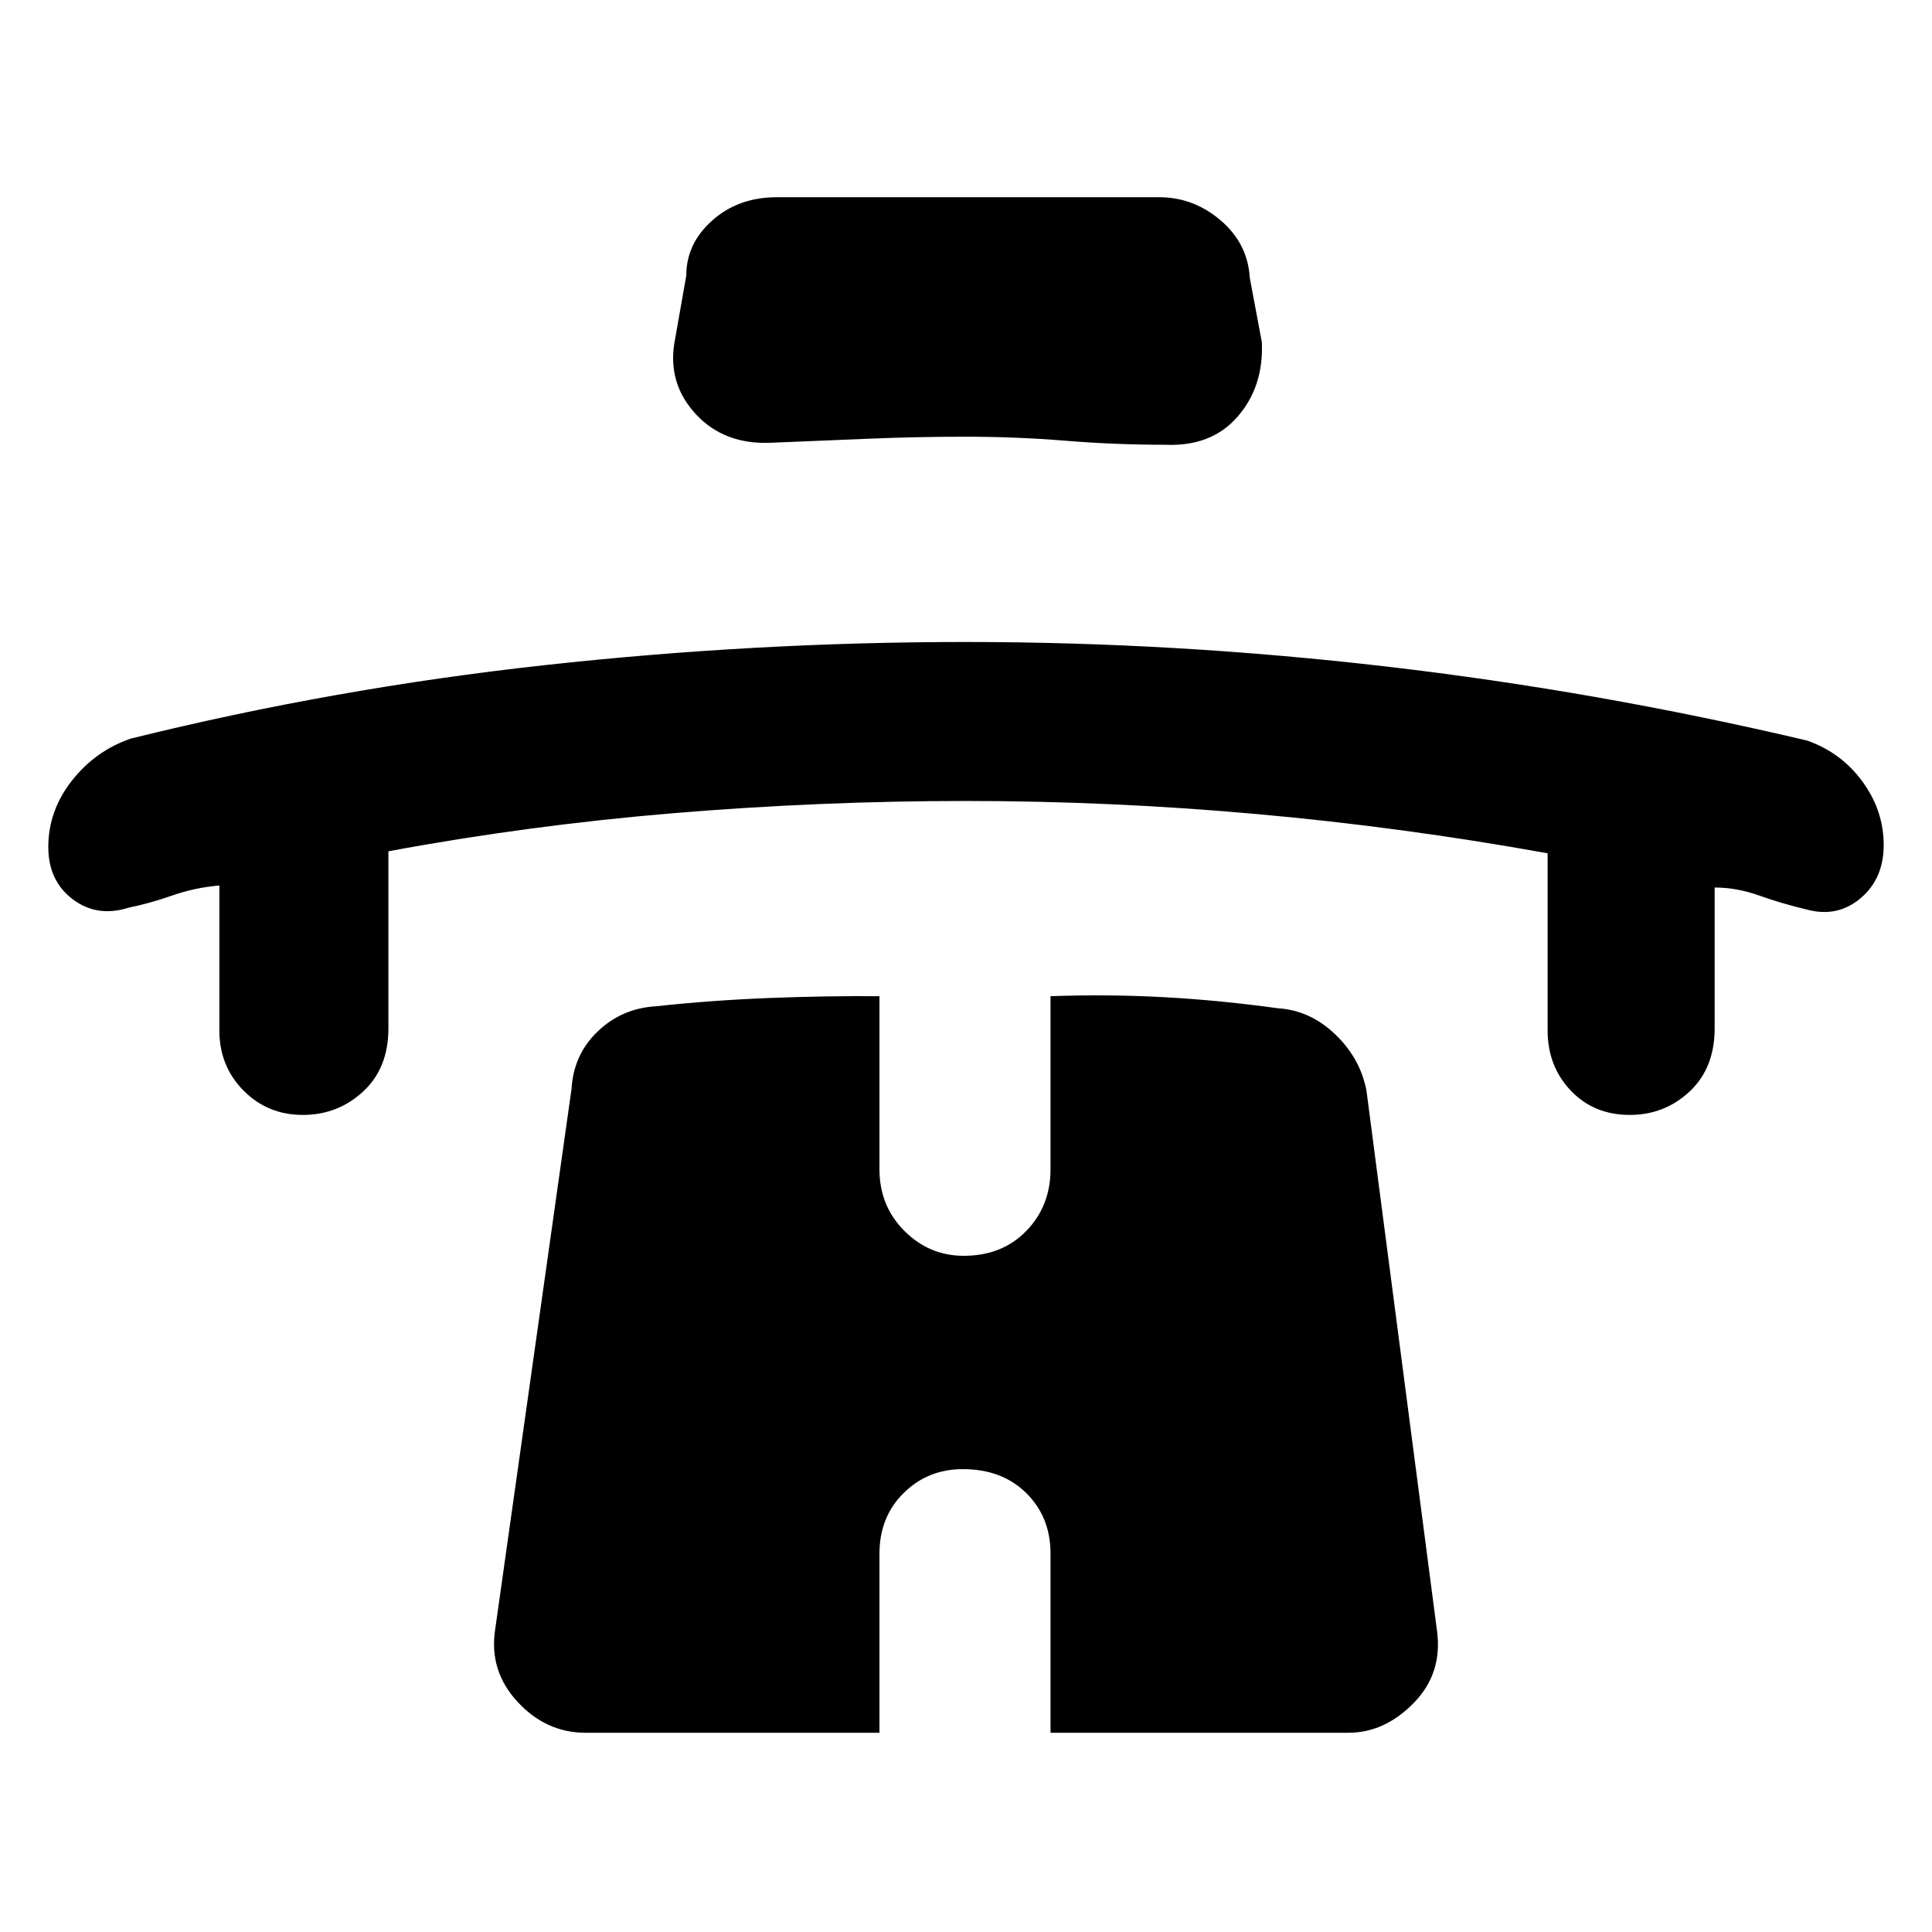 <svg xmlns="http://www.w3.org/2000/svg" height="48" viewBox="0 -960 960 960" width="48"><path d="M109-520q-12 1-23.5 5T64-509q-15.75 5-27.87-4.17Q24-522.34 24-539.13q0-18.01 11.7-32.93Q47.39-586.97 65-593q101-25 205.73-36.5 104.72-11.5 209-11.5 104.27 0 209.1 12.19Q793.67-616.63 898-592q17 6 27.5 20.43t10.5 31.44q0 16.79-11.5 26.46Q913-504 898-508q-12.67-3-23.83-7-11.17-4-22.17-4v70q0 19.75-12.45 31.37Q827.1-406 809.82-406q-17.85 0-29.33-12.11Q769-430.23 769-448v-88q-72-13-144.5-19.5T480-562q-72 0-144.5 6T193-537v88q0 19.75-12.56 31.37-12.56 11.63-30 11.63Q133-406 121-418.11q-12-12.12-12-29.89v-72Zm370.5-223q-23.5 0-48 1t-48.5 2q-22.93 1-36.97-13.91Q332-768.83 335-789l6-34q0-16 12.96-27.5T386-862h190q17.05 0 30.53 11.5Q620-839 621-822l6 32q1 22-12.01 37T579-739q-25 0-49.5-2t-50-2Zm-1.06 513Q461-230 449-218.1T437-188v89H291q-19.61 0-33.81-15.34Q243-129.68 246-150l38-269q1-17 13-28.5t29-12.5q28-3 56.17-4.1 28.17-1.1 54.83-.9v86q0 18.2 12.36 30.6 12.36 12.4 29.5 12.4Q498-336 510-348.4t12-30.6v-86q29-1 56.5.5T635-459q16 1 28.5 13t15.5 28l35 268q3 21.32-11.49 36.16Q688.02-99 670-99H522v-89q0-18.2-12.06-30.1-12.06-11.9-31.5-11.9Z"/></svg>
